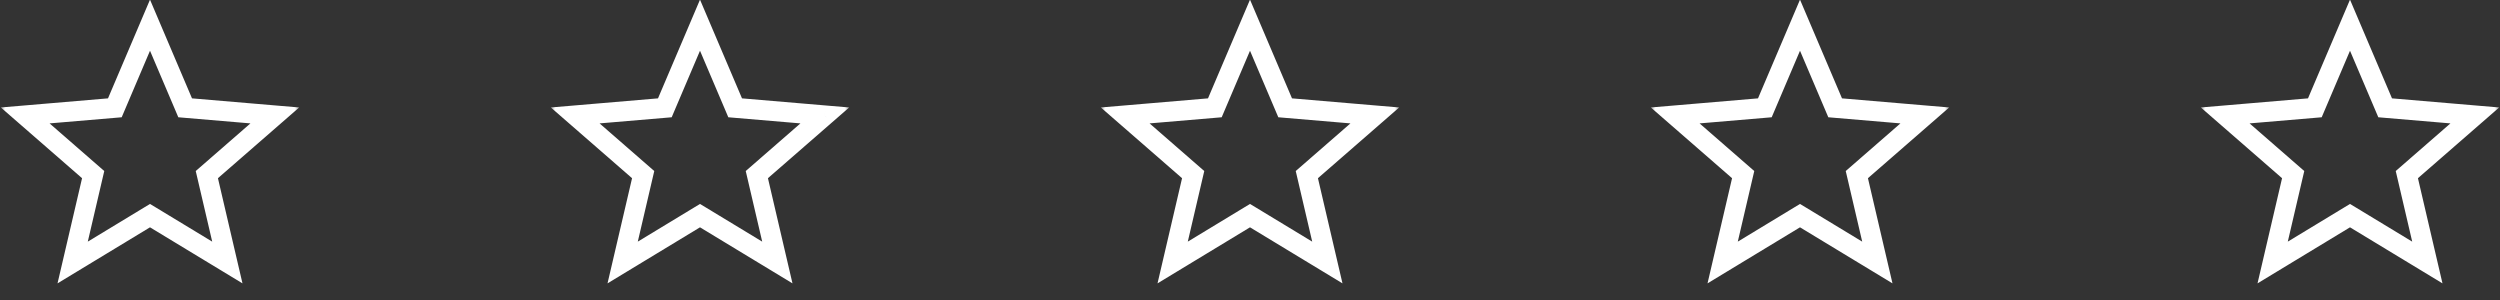 <svg width="250" height="30" viewBox="0 0 250 30" fill="none" xmlns="http://www.w3.org/2000/svg">
<rect x="0" y="0" width="250" height="30" fill="#333333" stroke="none"/>
<mask id="path-1-outside-1_553_601" maskUnits="userSpaceOnUse" x="0" y="-1" width="30" height="30" fill="black">
<rect fill="white" y="-1" width="30" height="30"/>
<path d="M15 21.562L7.266 26.25L9.316 17.461L2.52 11.543L11.484 10.781L15 2.52L18.516 10.781L27.48 11.543L20.684 17.461L22.734 26.25L15 21.562Z"/>
</mask>
<path d="M15 21.562L15.518 20.707L15 20.393L14.482 20.707L15 21.562ZM7.266 26.25L6.292 26.023L5.752 28.337L7.784 27.105L7.266 26.25ZM9.316 17.461L10.29 17.688L10.427 17.102L9.973 16.707L9.316 17.461ZM2.52 11.543L2.435 10.547L0.082 10.746L1.863 12.297L2.52 11.543ZM11.484 10.781L11.569 11.778L12.169 11.727L12.405 11.173L11.484 10.781ZM15 2.52L15.92 2.128L15 -0.034L14.08 2.128L15 2.52ZM18.516 10.781L17.596 11.173L17.831 11.727L18.431 11.778L18.516 10.781ZM27.48 11.543L28.137 12.297L29.918 10.746L27.565 10.547L27.48 11.543ZM20.684 17.461L20.027 16.707L19.573 17.102L19.71 17.688L20.684 17.461ZM22.734 26.25L22.216 27.105L24.248 28.337L23.708 26.023L22.734 26.25ZM14.482 20.707L6.747 25.395L7.784 27.105L15.518 22.418L14.482 20.707ZM8.239 26.477L10.29 17.688L8.343 17.234L6.292 26.023L8.239 26.477ZM9.973 16.707L3.176 10.789L1.863 12.297L8.66 18.215L9.973 16.707ZM2.604 12.539L11.569 11.778L11.4 9.785L2.435 10.547L2.604 12.539ZM12.405 11.173L15.92 2.911L14.08 2.128L10.564 10.39L12.405 11.173ZM14.08 2.911L17.596 11.173L19.436 10.39L15.92 2.128L14.08 2.911ZM18.431 11.778L27.396 12.539L27.565 10.547L18.6 9.785L18.431 11.778ZM26.824 10.789L20.027 16.707L21.34 18.215L28.137 12.297L26.824 10.789ZM19.71 17.688L21.761 26.477L23.708 26.023L21.657 17.234L19.71 17.688ZM23.253 25.395L15.518 20.707L14.482 22.418L22.216 27.105L23.253 25.395Z" fill="white" mask="url(#path-1-outside-1_553_601)"/>
<mask id="path-3-outside-2_553_601" maskUnits="userSpaceOnUse" x="55" y="-1" width="30" height="30" fill="black">
<rect fill="white" x="55" y="-1" width="30" height="30"/>
<path d="M70 21.562L62.266 26.25L64.316 17.461L57.52 11.543L66.484 10.781L70 2.52L73.516 10.781L82.481 11.543L75.684 17.461L77.734 26.25L70 21.562Z"/>
</mask>
<path d="M70 21.562L70.518 20.707L70 20.393L69.482 20.707L70 21.562ZM62.266 26.25L61.292 26.023L60.752 28.337L62.784 27.105L62.266 26.25ZM64.316 17.461L65.29 17.688L65.427 17.102L64.973 16.707L64.316 17.461ZM57.52 11.543L57.435 10.547L55.082 10.746L56.863 12.297L57.52 11.543ZM66.484 10.781L66.569 11.778L67.169 11.727L67.404 11.173L66.484 10.781ZM70 2.52L70.92 2.128L70 -0.034L69.08 2.128L70 2.52ZM73.516 10.781L72.596 11.173L72.831 11.727L73.431 11.778L73.516 10.781ZM82.481 11.543L83.137 12.297L84.918 10.746L82.565 10.547L82.481 11.543ZM75.684 17.461L75.027 16.707L74.573 17.102L74.71 17.688L75.684 17.461ZM77.734 26.25L77.216 27.105L79.248 28.337L78.708 26.023L77.734 26.25ZM69.482 20.707L61.747 25.395L62.784 27.105L70.518 22.418L69.482 20.707ZM63.239 26.477L65.29 17.688L63.343 17.234L61.292 26.023L63.239 26.477ZM64.973 16.707L58.176 10.789L56.863 12.297L63.66 18.215L64.973 16.707ZM57.604 12.539L66.569 11.778L66.4 9.785L57.435 10.547L57.604 12.539ZM67.404 11.173L70.92 2.911L69.08 2.128L65.564 10.39L67.404 11.173ZM69.08 2.911L72.596 11.173L74.436 10.39L70.92 2.128L69.08 2.911ZM73.431 11.778L82.396 12.539L82.565 10.547L73.6 9.785L73.431 11.778ZM81.824 10.789L75.027 16.707L76.34 18.215L83.137 12.297L81.824 10.789ZM74.71 17.688L76.76 26.477L78.708 26.023L76.657 17.234L74.71 17.688ZM78.253 25.395L70.518 20.707L69.482 22.418L77.216 27.105L78.253 25.395Z" fill="white" mask="url(#path-3-outside-2_553_601)"/>
<mask id="path-5-outside-3_553_601" maskUnits="userSpaceOnUse" x="110" y="-1" width="30" height="30" fill="black">
<rect fill="white" x="110" y="-1" width="30" height="30"/>
<path d="M125 21.562L117.266 26.25L119.316 17.461L112.52 11.543L121.484 10.781L125 2.52L128.516 10.781L137.48 11.543L130.684 17.461L132.734 26.25L125 21.562Z"/>
</mask>
<path d="M125 21.562L125.518 20.707L125 20.393L124.482 20.707L125 21.562ZM117.266 26.25L116.292 26.023L115.752 28.337L117.784 27.105L117.266 26.25ZM119.316 17.461L120.29 17.688L120.427 17.102L119.973 16.707L119.316 17.461ZM112.52 11.543L112.435 10.547L110.082 10.746L111.863 12.297L112.52 11.543ZM121.484 10.781L121.569 11.778L122.169 11.727L122.405 11.173L121.484 10.781ZM125 2.52L125.92 2.128L125 -0.034L124.08 2.128L125 2.52ZM128.516 10.781L127.595 11.173L127.831 11.727L128.431 11.778L128.516 10.781ZM137.48 11.543L138.137 12.297L139.918 10.746L137.565 10.547L137.48 11.543ZM130.684 17.461L130.027 16.707L129.573 17.102L129.71 17.688L130.684 17.461ZM132.734 26.25L132.216 27.105L134.248 28.337L133.708 26.023L132.734 26.25ZM124.482 20.707L116.747 25.395L117.784 27.105L125.518 22.418L124.482 20.707ZM118.239 26.477L120.29 17.688L118.343 17.234L116.292 26.023L118.239 26.477ZM119.973 16.707L113.176 10.789L111.863 12.297L118.66 18.215L119.973 16.707ZM112.604 12.539L121.569 11.778L121.4 9.785L112.435 10.547L112.604 12.539ZM122.405 11.173L125.92 2.911L124.08 2.128L120.564 10.39L122.405 11.173ZM124.08 2.911L127.595 11.173L129.436 10.39L125.92 2.128L124.08 2.911ZM128.431 11.778L137.396 12.539L137.565 10.547L128.6 9.785L128.431 11.778ZM136.824 10.789L130.027 16.707L131.34 18.215L138.137 12.297L136.824 10.789ZM129.71 17.688L131.761 26.477L133.708 26.023L131.657 17.234L129.71 17.688ZM133.253 25.395L125.518 20.707L124.482 22.418L132.216 27.105L133.253 25.395Z" fill="white" mask="url(#path-5-outside-3_553_601)"/>
<mask id="path-7-outside-4_553_601" maskUnits="userSpaceOnUse" x="165" y="-1" width="30" height="30" fill="black">
<rect fill="white" x="165" y="-1" width="30" height="30"/>
<path d="M180 21.562L172.266 26.25L174.316 17.461L167.52 11.543L176.484 10.781L180 2.52L183.516 10.781L192.48 11.543L185.684 17.461L187.734 26.25L180 21.562Z"/>
</mask>
<path d="M180 21.562L180.518 20.707L180 20.393L179.482 20.707L180 21.562ZM172.266 26.25L171.292 26.023L170.752 28.337L172.784 27.105L172.266 26.25ZM174.316 17.461L175.29 17.688L175.427 17.102L174.973 16.707L174.316 17.461ZM167.52 11.543L167.435 10.547L165.082 10.746L166.863 12.297L167.52 11.543ZM176.484 10.781L176.569 11.778L177.169 11.727L177.405 11.173L176.484 10.781ZM180 2.52L180.92 2.128L180 -0.034L179.08 2.128L180 2.52ZM183.516 10.781L182.595 11.173L182.831 11.727L183.431 11.778L183.516 10.781ZM192.48 11.543L193.137 12.297L194.918 10.746L192.565 10.547L192.48 11.543ZM185.684 17.461L185.027 16.707L184.573 17.102L184.71 17.688L185.684 17.461ZM187.734 26.25L187.216 27.105L189.248 28.337L188.708 26.023L187.734 26.25ZM179.482 20.707L171.747 25.395L172.784 27.105L180.518 22.418L179.482 20.707ZM173.239 26.477L175.29 17.688L173.343 17.234L171.292 26.023L173.239 26.477ZM174.973 16.707L168.176 10.789L166.863 12.297L173.66 18.215L174.973 16.707ZM167.604 12.539L176.569 11.778L176.4 9.785L167.435 10.547L167.604 12.539ZM177.405 11.173L180.92 2.911L179.08 2.128L175.564 10.39L177.405 11.173ZM179.08 2.911L182.595 11.173L184.436 10.39L180.92 2.128L179.08 2.911ZM183.431 11.778L192.396 12.539L192.565 10.547L183.6 9.785L183.431 11.778ZM191.824 10.789L185.027 16.707L186.34 18.215L193.137 12.297L191.824 10.789ZM184.71 17.688L186.761 26.477L188.708 26.023L186.657 17.234L184.71 17.688ZM188.253 25.395L180.518 20.707L179.482 22.418L187.216 27.105L188.253 25.395Z" fill="white" mask="url(#path-7-outside-4_553_601)"/>
<mask id="path-9-outside-5_553_601" maskUnits="userSpaceOnUse" x="220" y="-1" width="30" height="30" fill="black">
<rect fill="white" x="220" y="-1" width="30" height="30"/>
<path d="M235 21.562L227.266 26.25L229.316 17.461L222.52 11.543L231.484 10.781L235 2.52L238.516 10.781L247.48 11.543L240.684 17.461L242.734 26.25L235 21.562Z"/>
</mask>
<path d="M235 21.562L235.518 20.707L235 20.393L234.482 20.707L235 21.562ZM227.266 26.25L226.292 26.023L225.752 28.337L227.784 27.105L227.266 26.25ZM229.316 17.461L230.29 17.688L230.427 17.102L229.973 16.707L229.316 17.461ZM222.52 11.543L222.435 10.547L220.082 10.746L221.863 12.297L222.52 11.543ZM231.484 10.781L231.569 11.778L232.169 11.727L232.405 11.173L231.484 10.781ZM235 2.52L235.92 2.128L235 -0.034L234.08 2.128L235 2.52ZM238.516 10.781L237.595 11.173L237.831 11.727L238.431 11.778L238.516 10.781ZM247.48 11.543L248.137 12.297L249.918 10.746L247.565 10.547L247.48 11.543ZM240.684 17.461L240.027 16.707L239.573 17.102L239.71 17.688L240.684 17.461ZM242.734 26.25L242.216 27.105L244.248 28.337L243.708 26.023L242.734 26.25ZM234.482 20.707L226.747 25.395L227.784 27.105L235.518 22.418L234.482 20.707ZM228.239 26.477L230.29 17.688L228.343 17.234L226.292 26.023L228.239 26.477ZM229.973 16.707L223.176 10.789L221.863 12.297L228.66 18.215L229.973 16.707ZM222.604 12.539L231.569 11.778L231.4 9.785L222.435 10.547L222.604 12.539ZM232.405 11.173L235.92 2.911L234.08 2.128L230.564 10.39L232.405 11.173ZM234.08 2.911L237.595 11.173L239.436 10.39L235.92 2.128L234.08 2.911ZM238.431 11.778L247.396 12.539L247.565 10.547L238.6 9.785L238.431 11.778ZM246.824 10.789L240.027 16.707L241.34 18.215L248.137 12.297L246.824 10.789ZM239.71 17.688L241.761 26.477L243.708 26.023L241.657 17.234L239.71 17.688ZM243.253 25.395L235.518 20.707L234.482 22.418L242.216 27.105L243.253 25.395Z" fill="white" mask="url(#path-9-outside-5_553_601)"/>
</svg>
